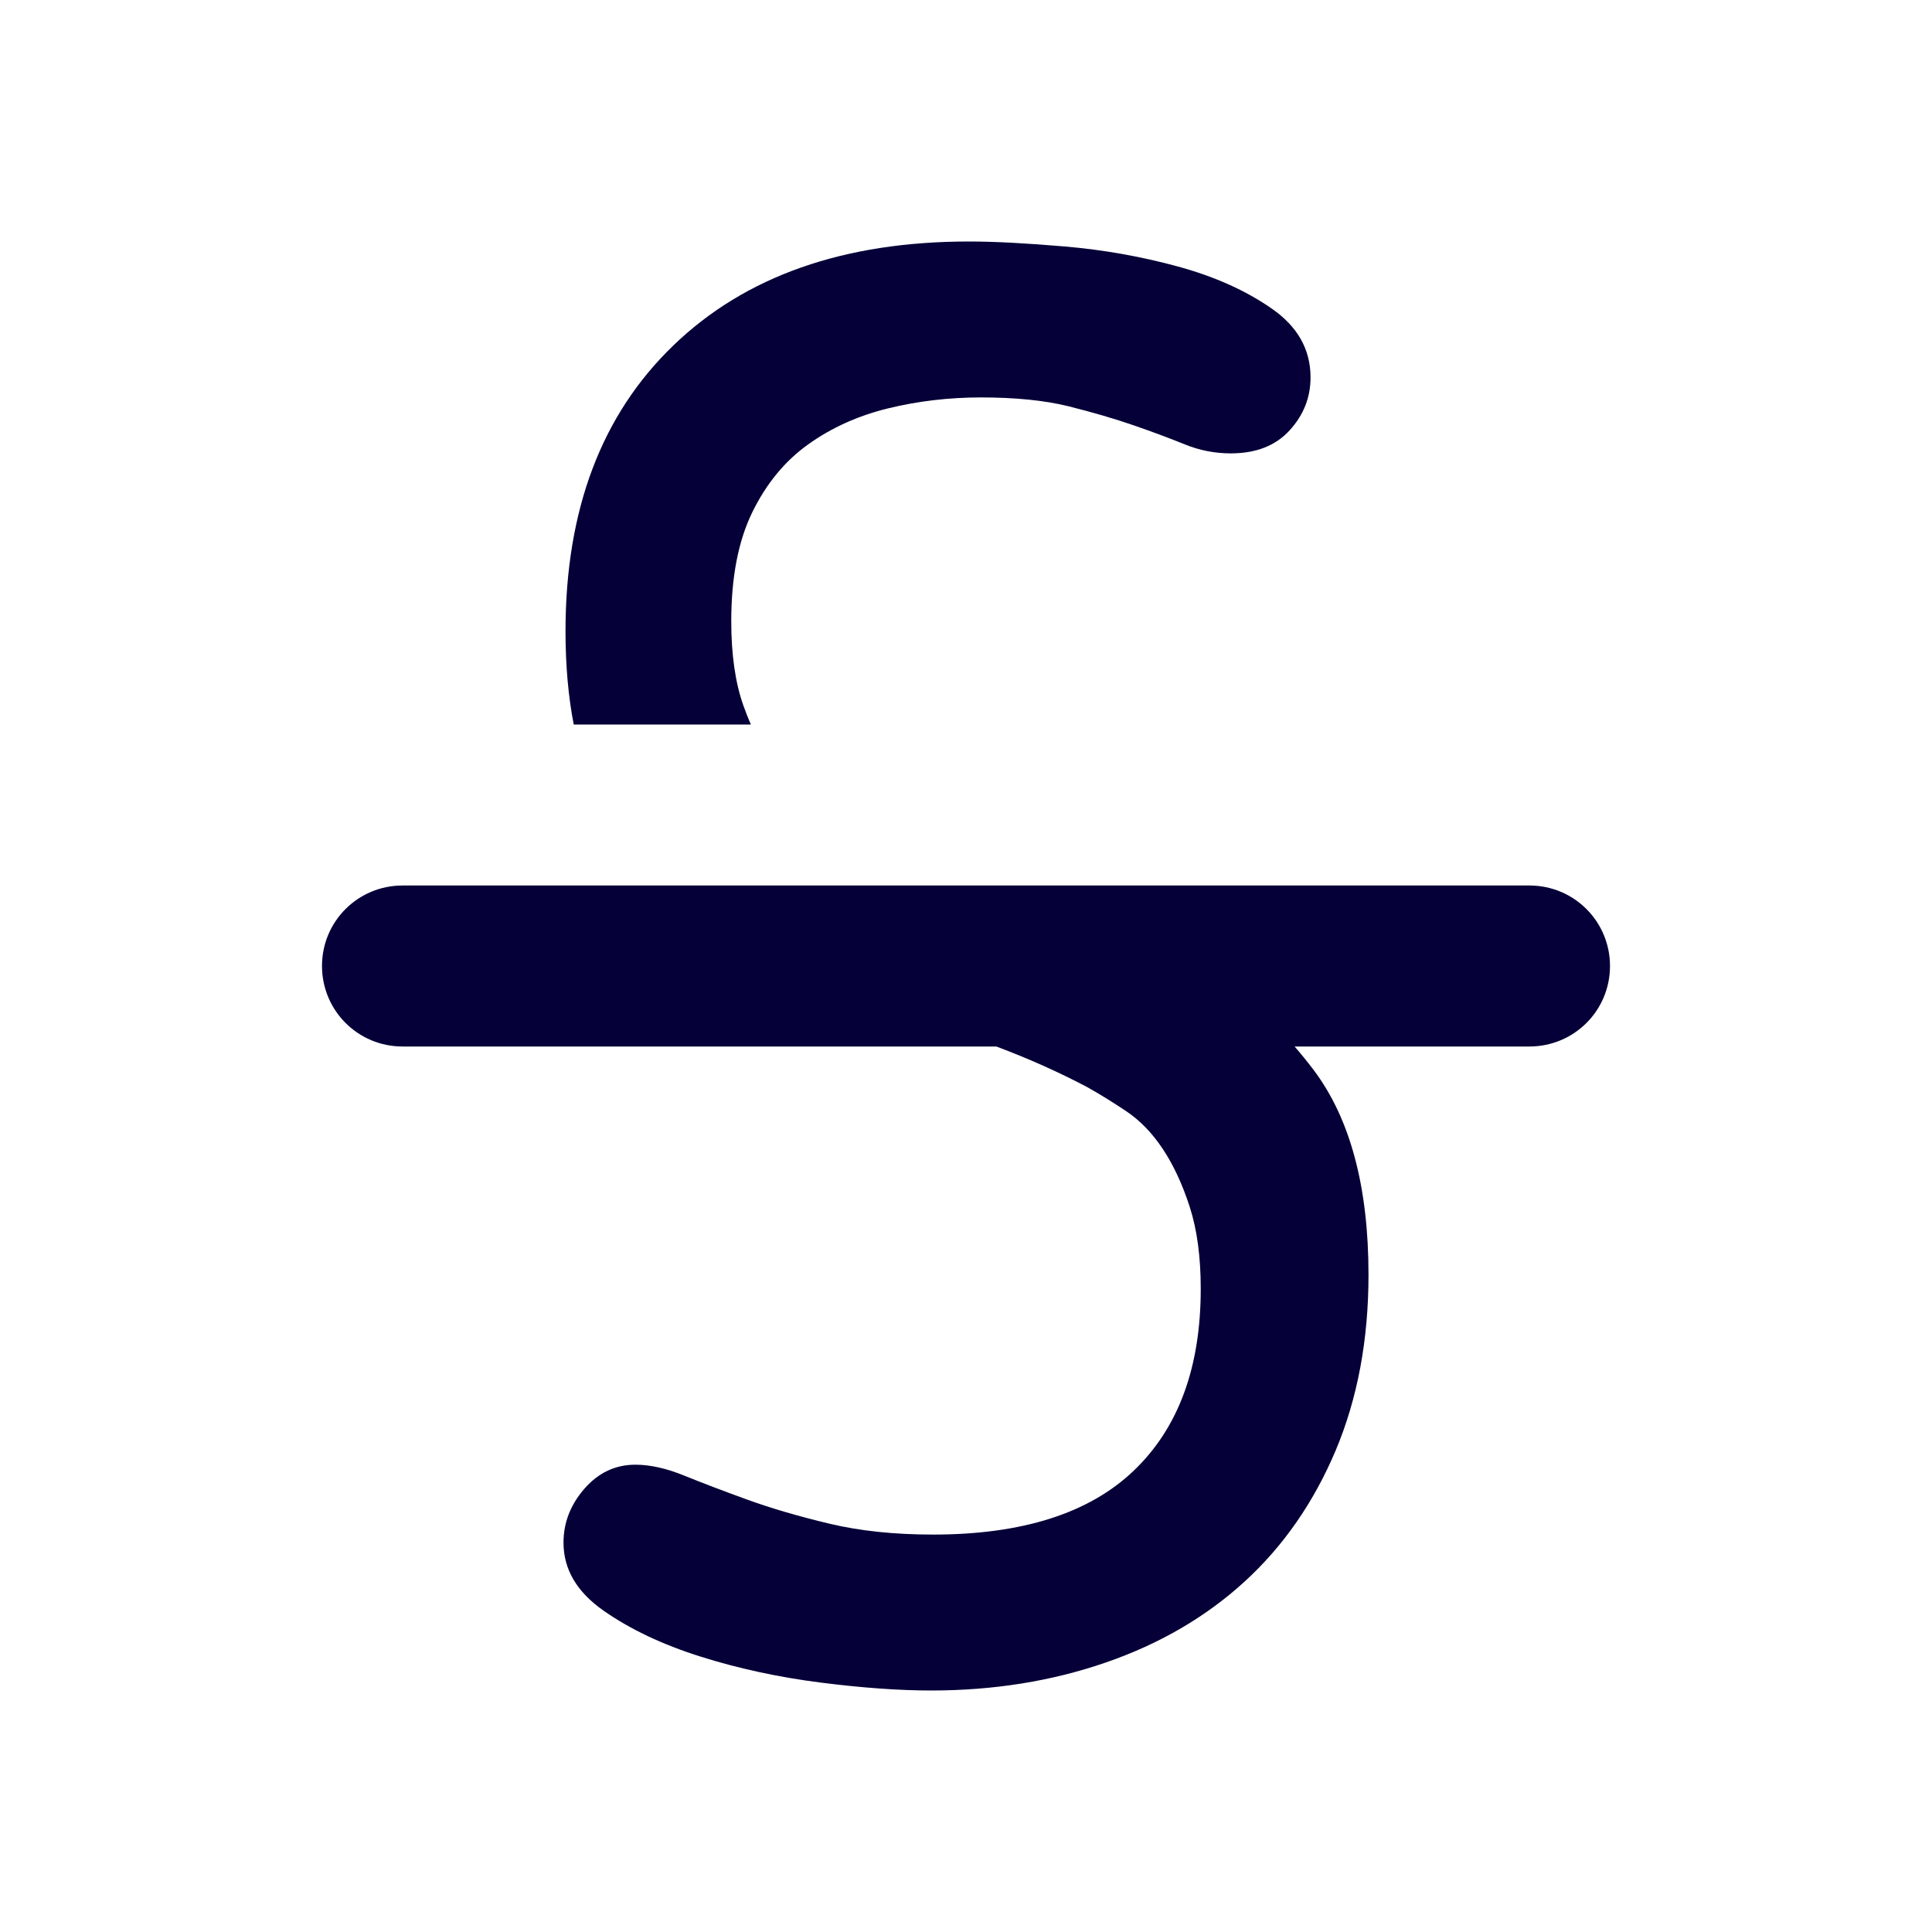 <svg width="24" height="24" viewBox="0 0 24 24" fill="none" xmlns="http://www.w3.org/2000/svg">
<path fill-rule="evenodd" clip-rule="evenodd" d="M7.025 7.841C7.025 8.263 7.059 8.65 7.127 9H9.328C9.294 8.924 9.263 8.844 9.233 8.76C9.134 8.479 9.084 8.131 9.084 7.717C9.084 7.171 9.171 6.72 9.345 6.364C9.519 6.008 9.75 5.727 10.04 5.52C10.329 5.313 10.66 5.164 11.032 5.073C11.405 4.982 11.789 4.937 12.186 4.937C12.616 4.937 12.98 4.974 13.278 5.048C13.576 5.123 13.845 5.201 14.084 5.284C14.324 5.367 14.535 5.446 14.717 5.52C14.899 5.594 15.089 5.632 15.288 5.632C15.602 5.632 15.846 5.537 16.02 5.346C16.194 5.156 16.28 4.937 16.28 4.688C16.28 4.341 16.119 4.055 15.796 3.832C15.474 3.608 15.085 3.434 14.63 3.31C14.175 3.186 13.708 3.103 13.228 3.062C12.749 3.021 12.351 3 12.037 3C10.482 3 9.258 3.43 8.365 4.291C7.471 5.152 7.025 6.335 7.025 7.841ZM18.999 11H5.001C4.448 11 4 11.444 4 12C4 12.552 4.445 13 5.001 13H12.377C12.777 13.15 13.152 13.318 13.501 13.502C13.65 13.585 13.811 13.684 13.985 13.8C14.159 13.916 14.312 14.073 14.444 14.272C14.576 14.47 14.688 14.71 14.779 14.992C14.87 15.273 14.916 15.612 14.916 16.01C14.916 16.986 14.639 17.739 14.084 18.269C13.53 18.799 12.699 19.063 11.591 19.063C11.111 19.063 10.681 19.018 10.3 18.927C9.92 18.836 9.581 18.737 9.283 18.629C8.985 18.521 8.725 18.422 8.501 18.331C8.278 18.24 8.075 18.195 7.893 18.195C7.645 18.195 7.434 18.294 7.261 18.492C7.087 18.691 7 18.915 7 19.163C7 19.494 7.165 19.775 7.496 20.007C7.827 20.239 8.228 20.429 8.7 20.578C9.171 20.727 9.667 20.834 10.189 20.901C10.71 20.967 11.169 21 11.566 21C12.343 21 13.067 20.884 13.737 20.652C14.407 20.421 14.982 20.085 15.461 19.647C15.941 19.208 16.318 18.666 16.591 18.021C16.863 17.375 17 16.647 17 15.836C17 14.743 16.773 13.895 16.318 13.291C16.242 13.191 16.164 13.094 16.082 13H18.999C19.552 13 20 12.556 20 12C20 11.448 19.555 11 18.999 11Z" fill="#050038"/>
</svg>

